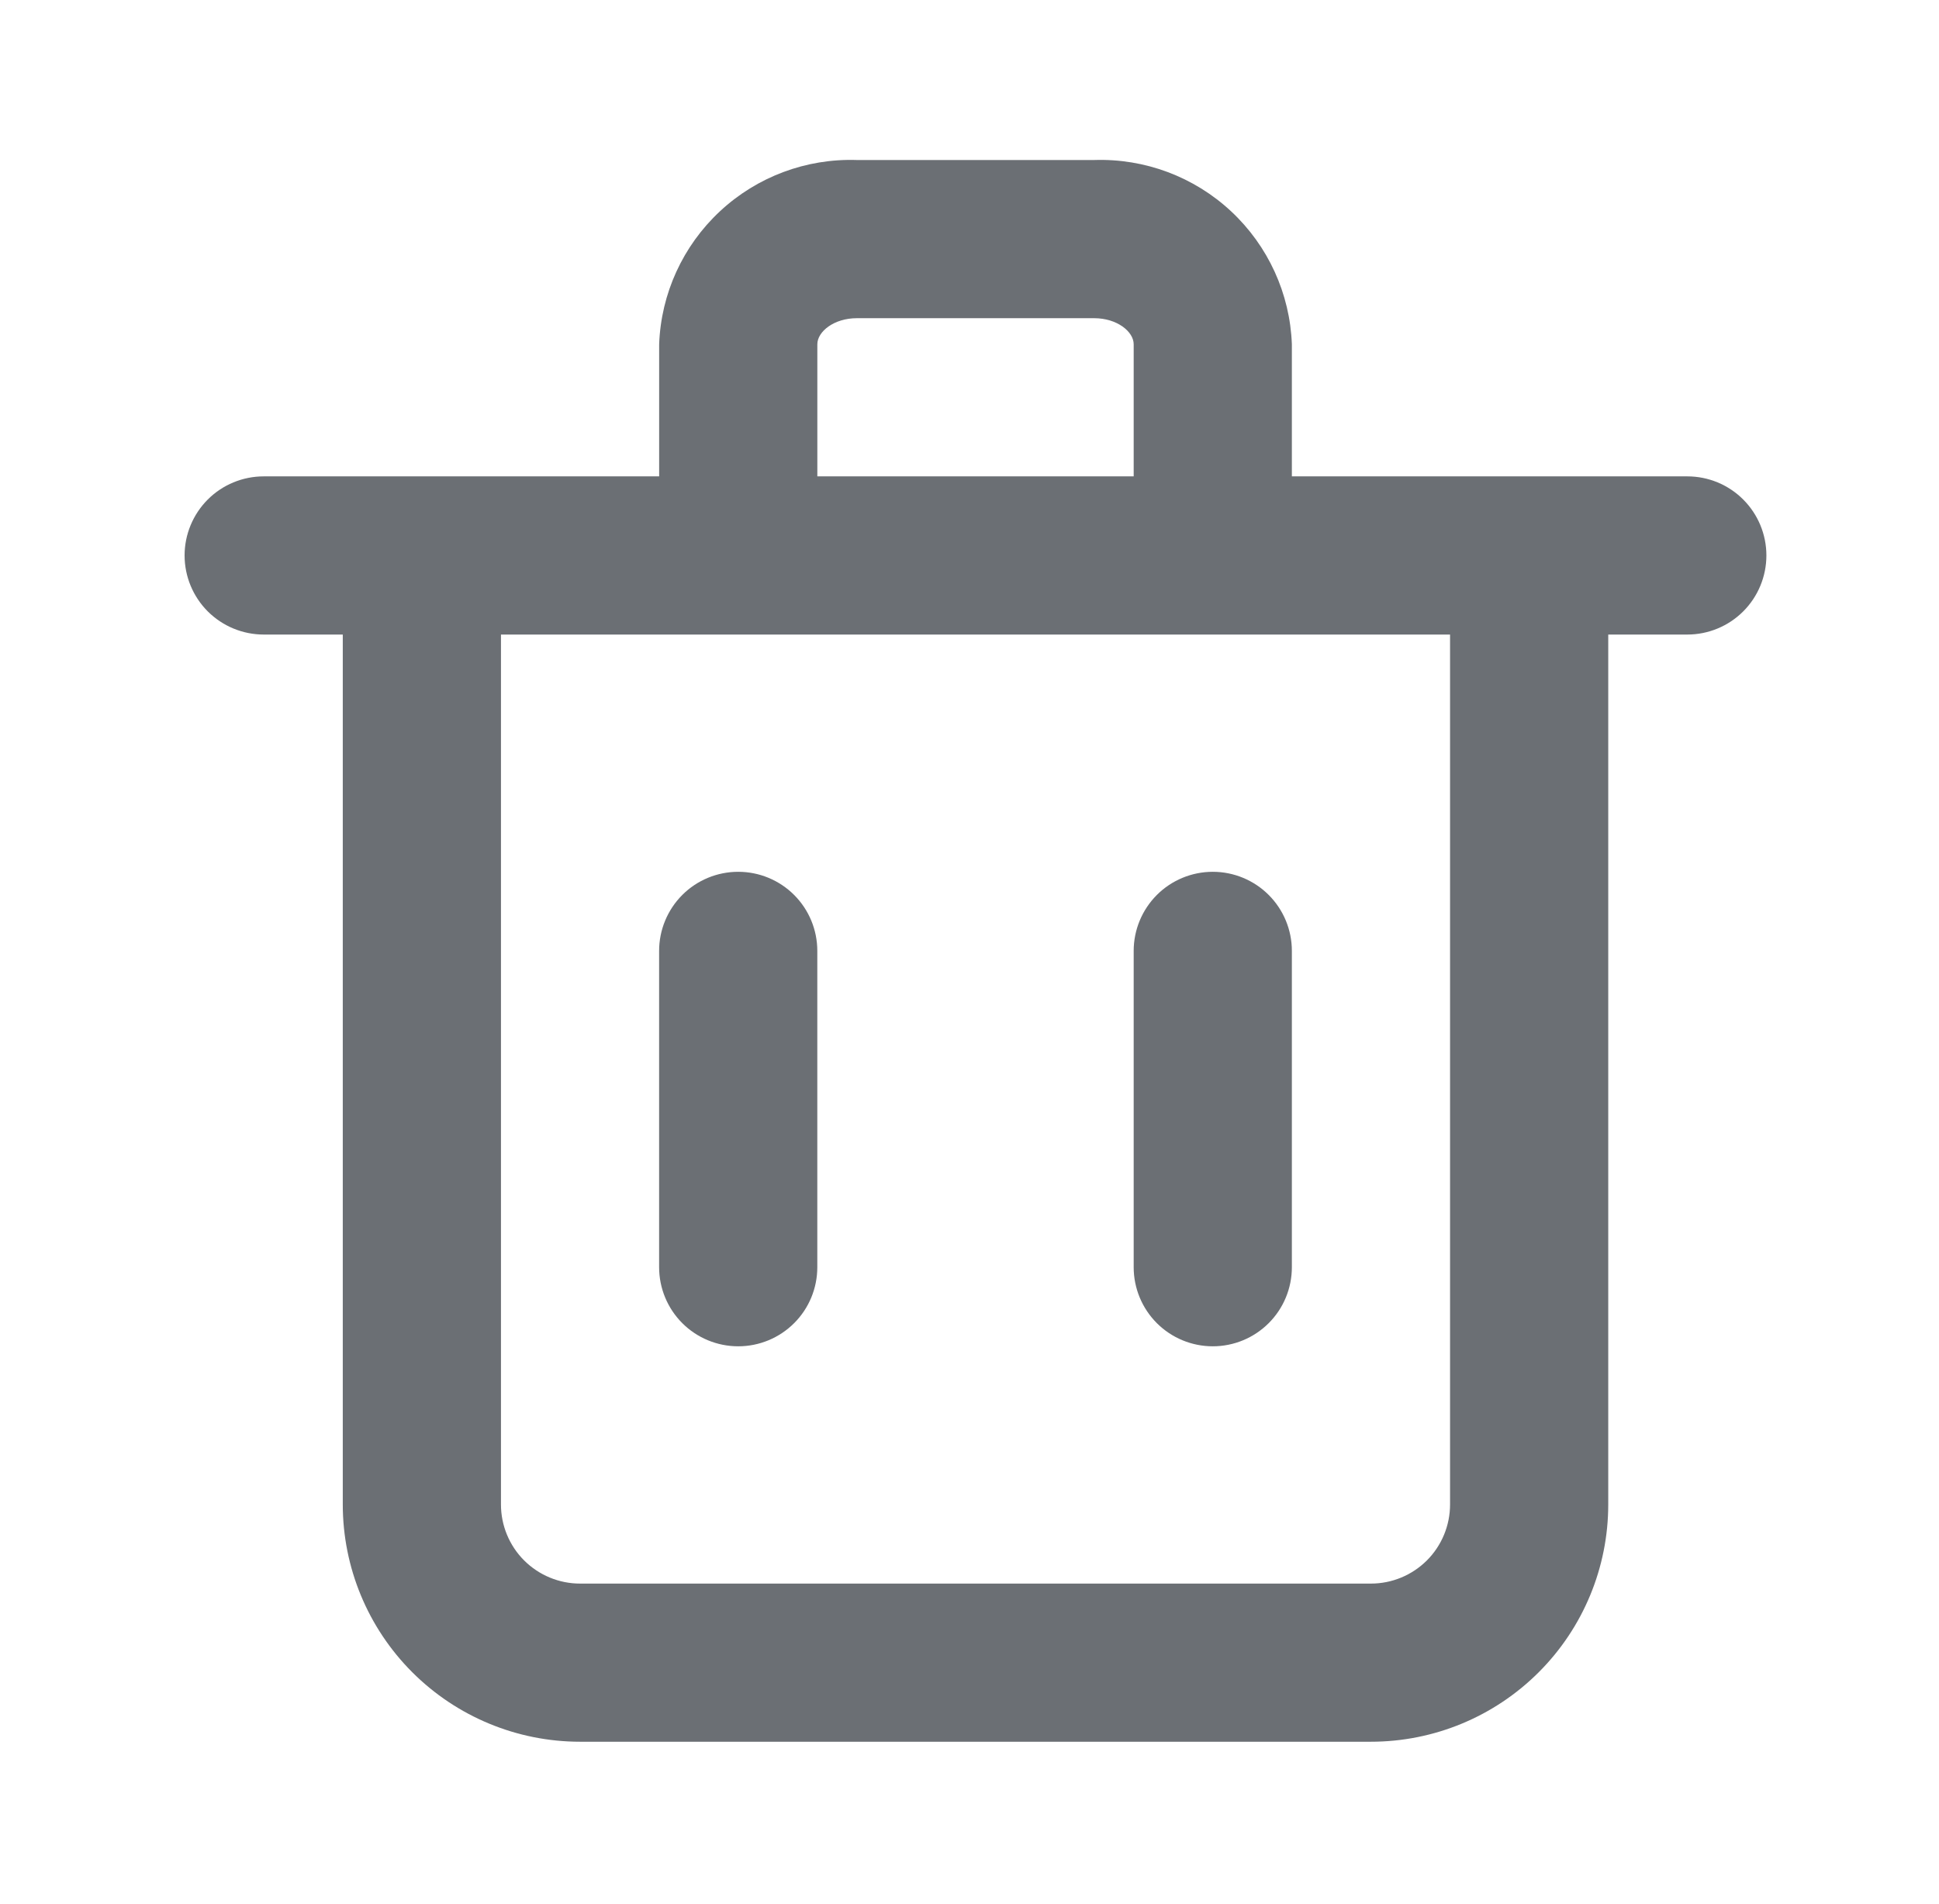 <svg width="55" height="54" viewBox="0 0 55 54" fill="none" xmlns="http://www.w3.org/2000/svg">
<path d="M47.861 13.513H36.644V9.766C36.591 8.33 35.971 6.974 34.92 5.994C33.869 5.014 32.472 4.491 31.035 4.539H24.305C22.869 4.491 21.472 5.014 20.421 5.994C19.369 6.974 18.749 8.33 18.697 9.766V13.513H7.48C6.885 13.513 6.314 13.749 5.893 14.17C5.473 14.591 5.236 15.161 5.236 15.756C5.236 16.351 5.473 16.922 5.893 17.343C6.314 17.763 6.885 18 7.48 18H9.723V42.677C9.723 44.462 10.432 46.174 11.694 47.436C12.957 48.698 14.668 49.407 16.453 49.407H38.887C40.672 49.407 42.384 48.698 43.646 47.436C44.909 46.174 45.618 44.462 45.618 42.677V18H47.861C48.456 18 49.027 17.763 49.447 17.343C49.868 16.922 50.104 16.351 50.104 15.756C50.104 15.161 49.868 14.591 49.447 14.17C49.027 13.749 48.456 13.513 47.861 13.513ZM23.184 9.766C23.184 9.407 23.655 9.026 24.305 9.026H31.035C31.686 9.026 32.157 9.407 32.157 9.766V13.513H23.184V9.766ZM41.131 42.677C41.131 43.272 40.895 43.843 40.474 44.264C40.053 44.684 39.482 44.921 38.887 44.921H16.453C15.858 44.921 15.288 44.684 14.867 44.264C14.446 43.843 14.21 43.272 14.21 42.677V18H41.131V42.677Z" fill="#6B6F74"/>
<path d="M20.94 38.19C21.535 38.19 22.105 37.954 22.526 37.533C22.947 37.113 23.183 36.542 23.183 35.947V26.973C23.183 26.378 22.947 25.808 22.526 25.387C22.105 24.966 21.535 24.73 20.94 24.73C20.345 24.73 19.774 24.966 19.353 25.387C18.933 25.808 18.696 26.378 18.696 26.973V35.947C18.696 36.542 18.933 37.113 19.353 37.533C19.774 37.954 20.345 38.19 20.94 38.19Z" fill="#6B6F74"/>
<path d="M34.401 38.19C34.996 38.19 35.566 37.954 35.987 37.533C36.408 37.113 36.644 36.542 36.644 35.947V26.973C36.644 26.378 36.408 25.808 35.987 25.387C35.566 24.966 34.996 24.73 34.401 24.73C33.806 24.73 33.235 24.966 32.814 25.387C32.394 25.808 32.157 26.378 32.157 26.973V35.947C32.157 36.542 32.394 37.113 32.814 37.533C33.235 37.954 33.806 38.19 34.401 38.19Z" fill="#6B6F74"/>
</svg>

